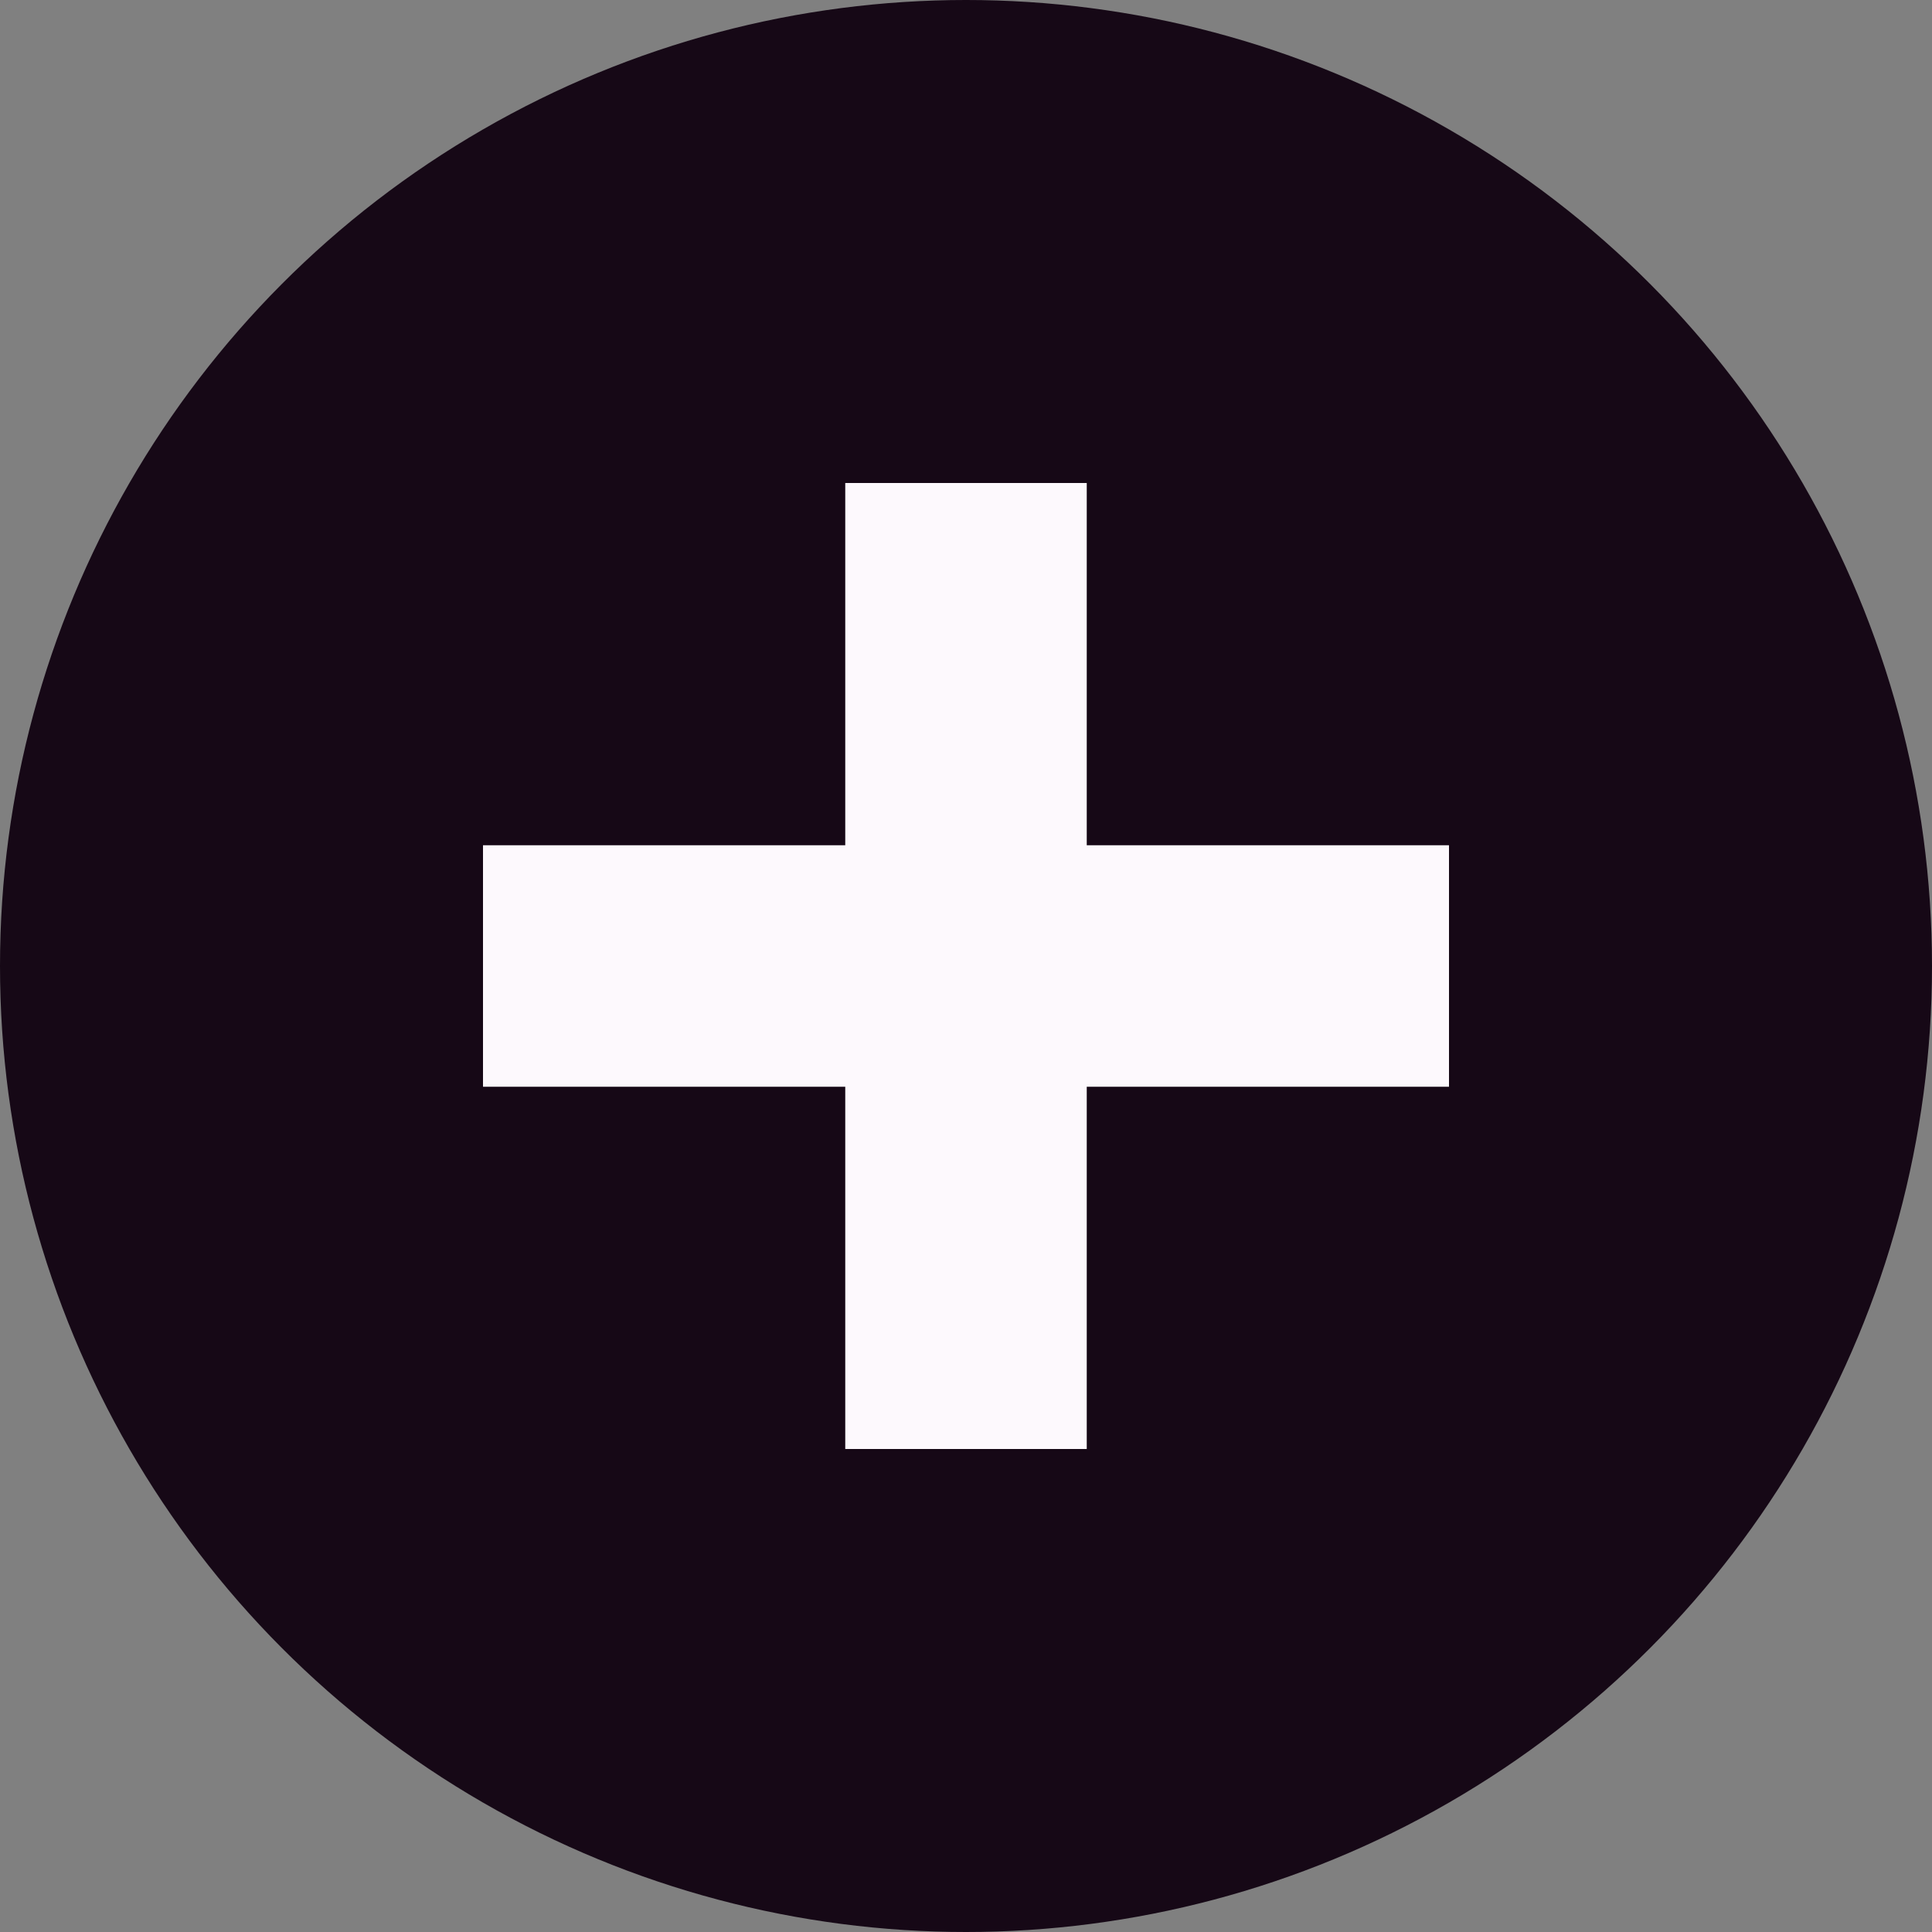 <svg xmlns="http://www.w3.org/2000/svg" width="16" height="16" viewBox="0 0 16 16">
  <rect x="0" y="0" width="16" height="16" fill="#808080" stroke="none"/>
  <circle cx="8" cy="8" r="8" fill="#160816"/>
  <path d="M7 4v3H4v2h3v3h2V9h3V7H9V4H7z" fill="#fdf9fd"/>
</svg>
